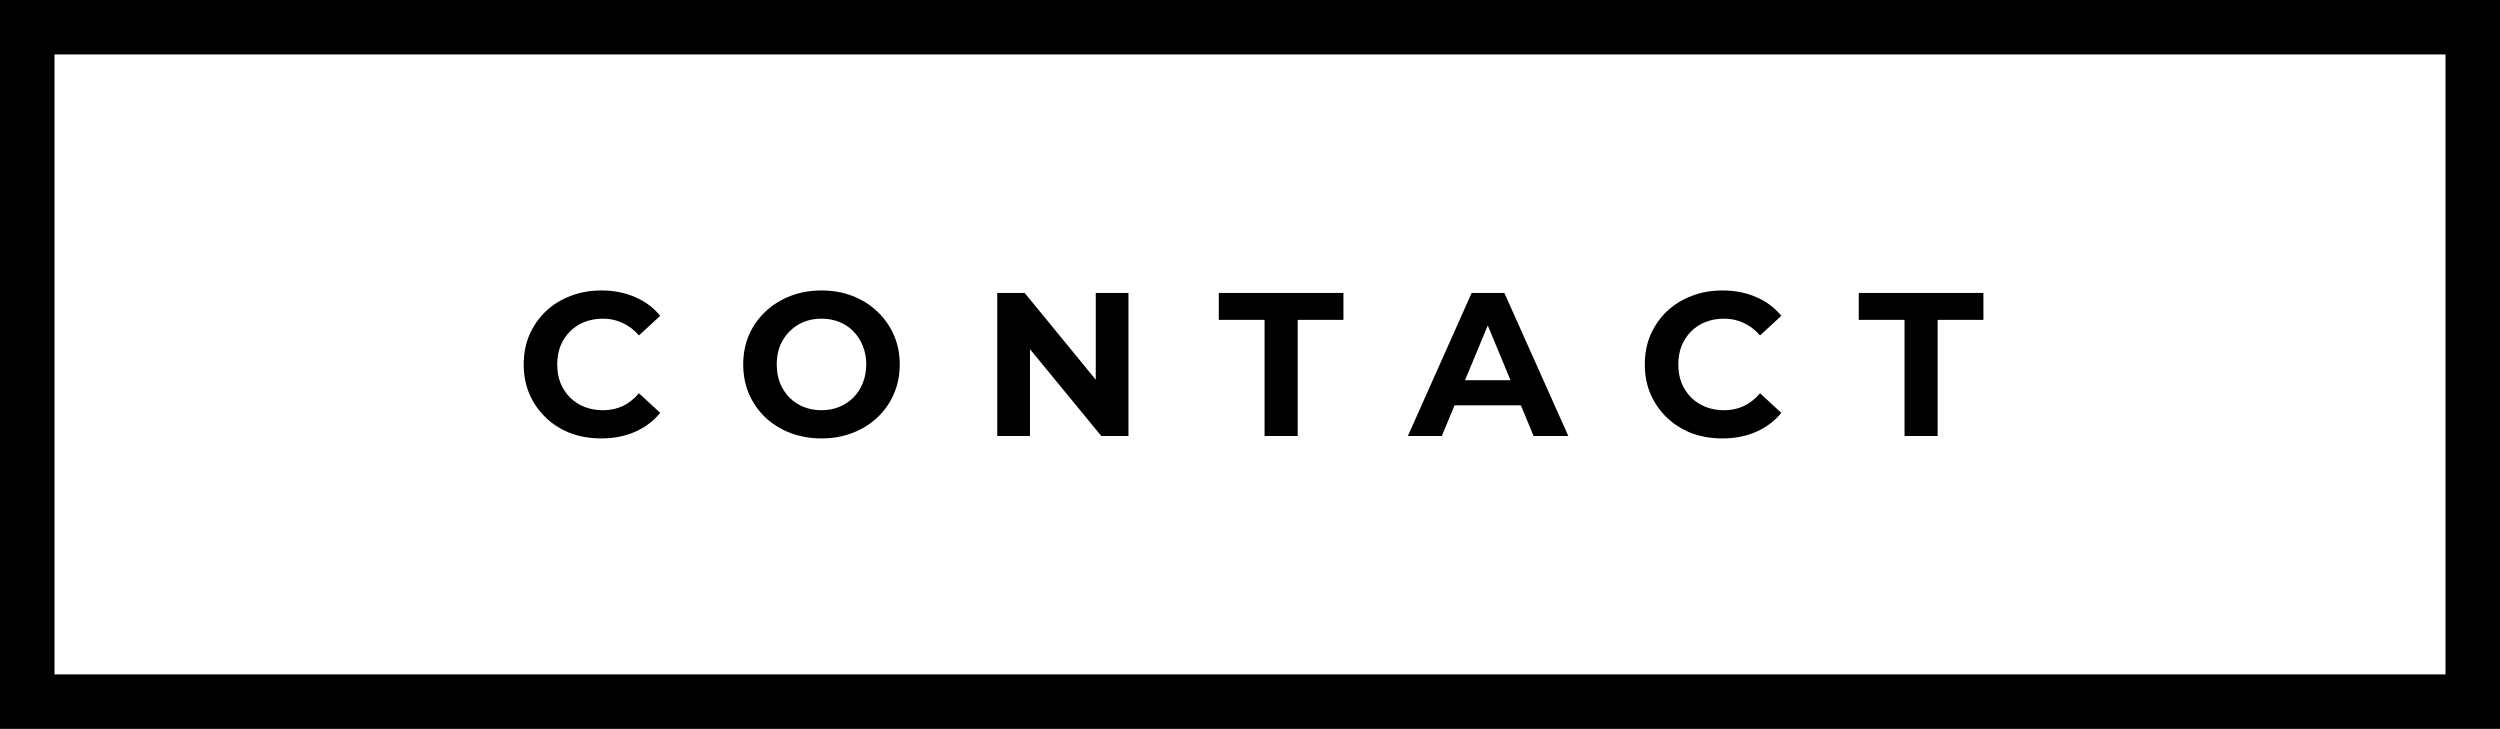 <svg width="367" height="107" viewBox="0 0 367 107" fill="none" xmlns="http://www.w3.org/2000/svg">
<path d="M88.25 64.36C86.63 64.36 85.12 64.1 83.72 63.58C82.34 63.04 81.14 62.28 80.12 61.3C79.1 60.32 78.3 59.17 77.72 57.85C77.16 56.53 76.88 55.08 76.88 53.5C76.88 51.92 77.16 50.47 77.72 49.15C78.3 47.83 79.1 46.68 80.12 45.7C81.16 44.72 82.37 43.97 83.75 43.45C85.13 42.91 86.64 42.64 88.28 42.64C90.1 42.64 91.74 42.96 93.2 43.6C94.68 44.22 95.92 45.14 96.92 46.36L93.8 49.24C93.08 48.42 92.28 47.81 91.4 47.41C90.52 46.99 89.56 46.78 88.52 46.78C87.54 46.78 86.64 46.94 85.82 47.26C85 47.58 84.29 48.04 83.69 48.64C83.09 49.24 82.62 49.95 82.28 50.77C81.96 51.59 81.8 52.5 81.8 53.5C81.8 54.5 81.96 55.41 82.28 56.23C82.62 57.05 83.09 57.76 83.69 58.36C84.29 58.96 85 59.42 85.82 59.74C86.64 60.06 87.54 60.22 88.52 60.22C89.56 60.22 90.52 60.02 91.4 59.62C92.28 59.2 93.08 58.57 93.8 57.73L96.92 60.61C95.92 61.83 94.68 62.76 93.2 63.4C91.74 64.04 90.09 64.36 88.25 64.36ZM120.624 64.36C118.964 64.36 117.424 64.09 116.004 63.55C114.604 63.01 113.384 62.25 112.344 61.27C111.324 60.29 110.524 59.14 109.944 57.82C109.384 56.5 109.104 55.06 109.104 53.5C109.104 51.94 109.384 50.5 109.944 49.18C110.524 47.86 111.334 46.71 112.374 45.73C113.414 44.75 114.634 43.99 116.034 43.45C117.434 42.91 118.954 42.64 120.594 42.64C122.254 42.64 123.774 42.91 125.154 43.45C126.554 43.99 127.764 44.75 128.784 45.73C129.824 46.71 130.634 47.86 131.214 49.18C131.794 50.48 132.084 51.92 132.084 53.5C132.084 55.06 131.794 56.51 131.214 57.85C130.634 59.17 129.824 60.32 128.784 61.3C127.764 62.26 126.554 63.01 125.154 63.55C123.774 64.09 122.264 64.36 120.624 64.36ZM120.594 60.22C121.534 60.22 122.394 60.06 123.174 59.74C123.974 59.42 124.674 58.96 125.274 58.36C125.874 57.76 126.334 57.05 126.654 56.23C126.994 55.41 127.164 54.5 127.164 53.5C127.164 52.5 126.994 51.59 126.654 50.77C126.334 49.95 125.874 49.24 125.274 48.64C124.694 48.04 124.004 47.58 123.204 47.26C122.404 46.94 121.534 46.78 120.594 46.78C119.654 46.78 118.784 46.94 117.984 47.26C117.204 47.58 116.514 48.04 115.914 48.64C115.314 49.24 114.844 49.95 114.504 50.77C114.184 51.59 114.024 52.5 114.024 53.5C114.024 54.48 114.184 55.39 114.504 56.23C114.844 57.05 115.304 57.76 115.884 58.36C116.484 58.96 117.184 59.42 117.984 59.74C118.784 60.06 119.654 60.22 120.594 60.22ZM146.398 64V43H150.418L162.808 58.12H160.858V43H165.658V64H161.668L149.248 48.88H151.198V64H146.398ZM185.638 64V46.96H178.918V43H197.218V46.96H190.498V64H185.638ZM206.679 64L216.039 43H220.839L230.229 64H225.129L217.449 45.46H219.369L211.659 64H206.679ZM211.359 59.5L212.649 55.81H223.449L224.769 59.5H211.359ZM252.827 64.36C251.207 64.36 249.697 64.1 248.297 63.58C246.917 63.04 245.717 62.28 244.697 61.3C243.677 60.32 242.877 59.17 242.297 57.85C241.737 56.53 241.457 55.08 241.457 53.5C241.457 51.92 241.737 50.47 242.297 49.15C242.877 47.83 243.677 46.68 244.697 45.7C245.737 44.72 246.947 43.97 248.327 43.45C249.707 42.91 251.217 42.64 252.857 42.64C254.677 42.64 256.317 42.96 257.777 43.6C259.257 44.22 260.497 45.14 261.497 46.36L258.377 49.24C257.657 48.42 256.857 47.81 255.977 47.41C255.097 46.99 254.137 46.78 253.097 46.78C252.117 46.78 251.217 46.94 250.397 47.26C249.577 47.58 248.867 48.04 248.267 48.64C247.667 49.24 247.197 49.95 246.857 50.77C246.537 51.59 246.377 52.5 246.377 53.5C246.377 54.5 246.537 55.41 246.857 56.23C247.197 57.05 247.667 57.76 248.267 58.36C248.867 58.96 249.577 59.42 250.397 59.74C251.217 60.06 252.117 60.22 253.097 60.22C254.137 60.22 255.097 60.02 255.977 59.62C256.857 59.2 257.657 58.57 258.377 57.73L261.497 60.61C260.497 61.83 259.257 62.76 257.777 63.4C256.317 64.04 254.667 64.36 252.827 64.36ZM279.585 64V46.96H272.865V43H291.165V46.96H284.445V64H279.585Z" fill="black"/>
<rect x="4" y="4" width="359" height="99" stroke="black" stroke-width="8"/>
</svg>
